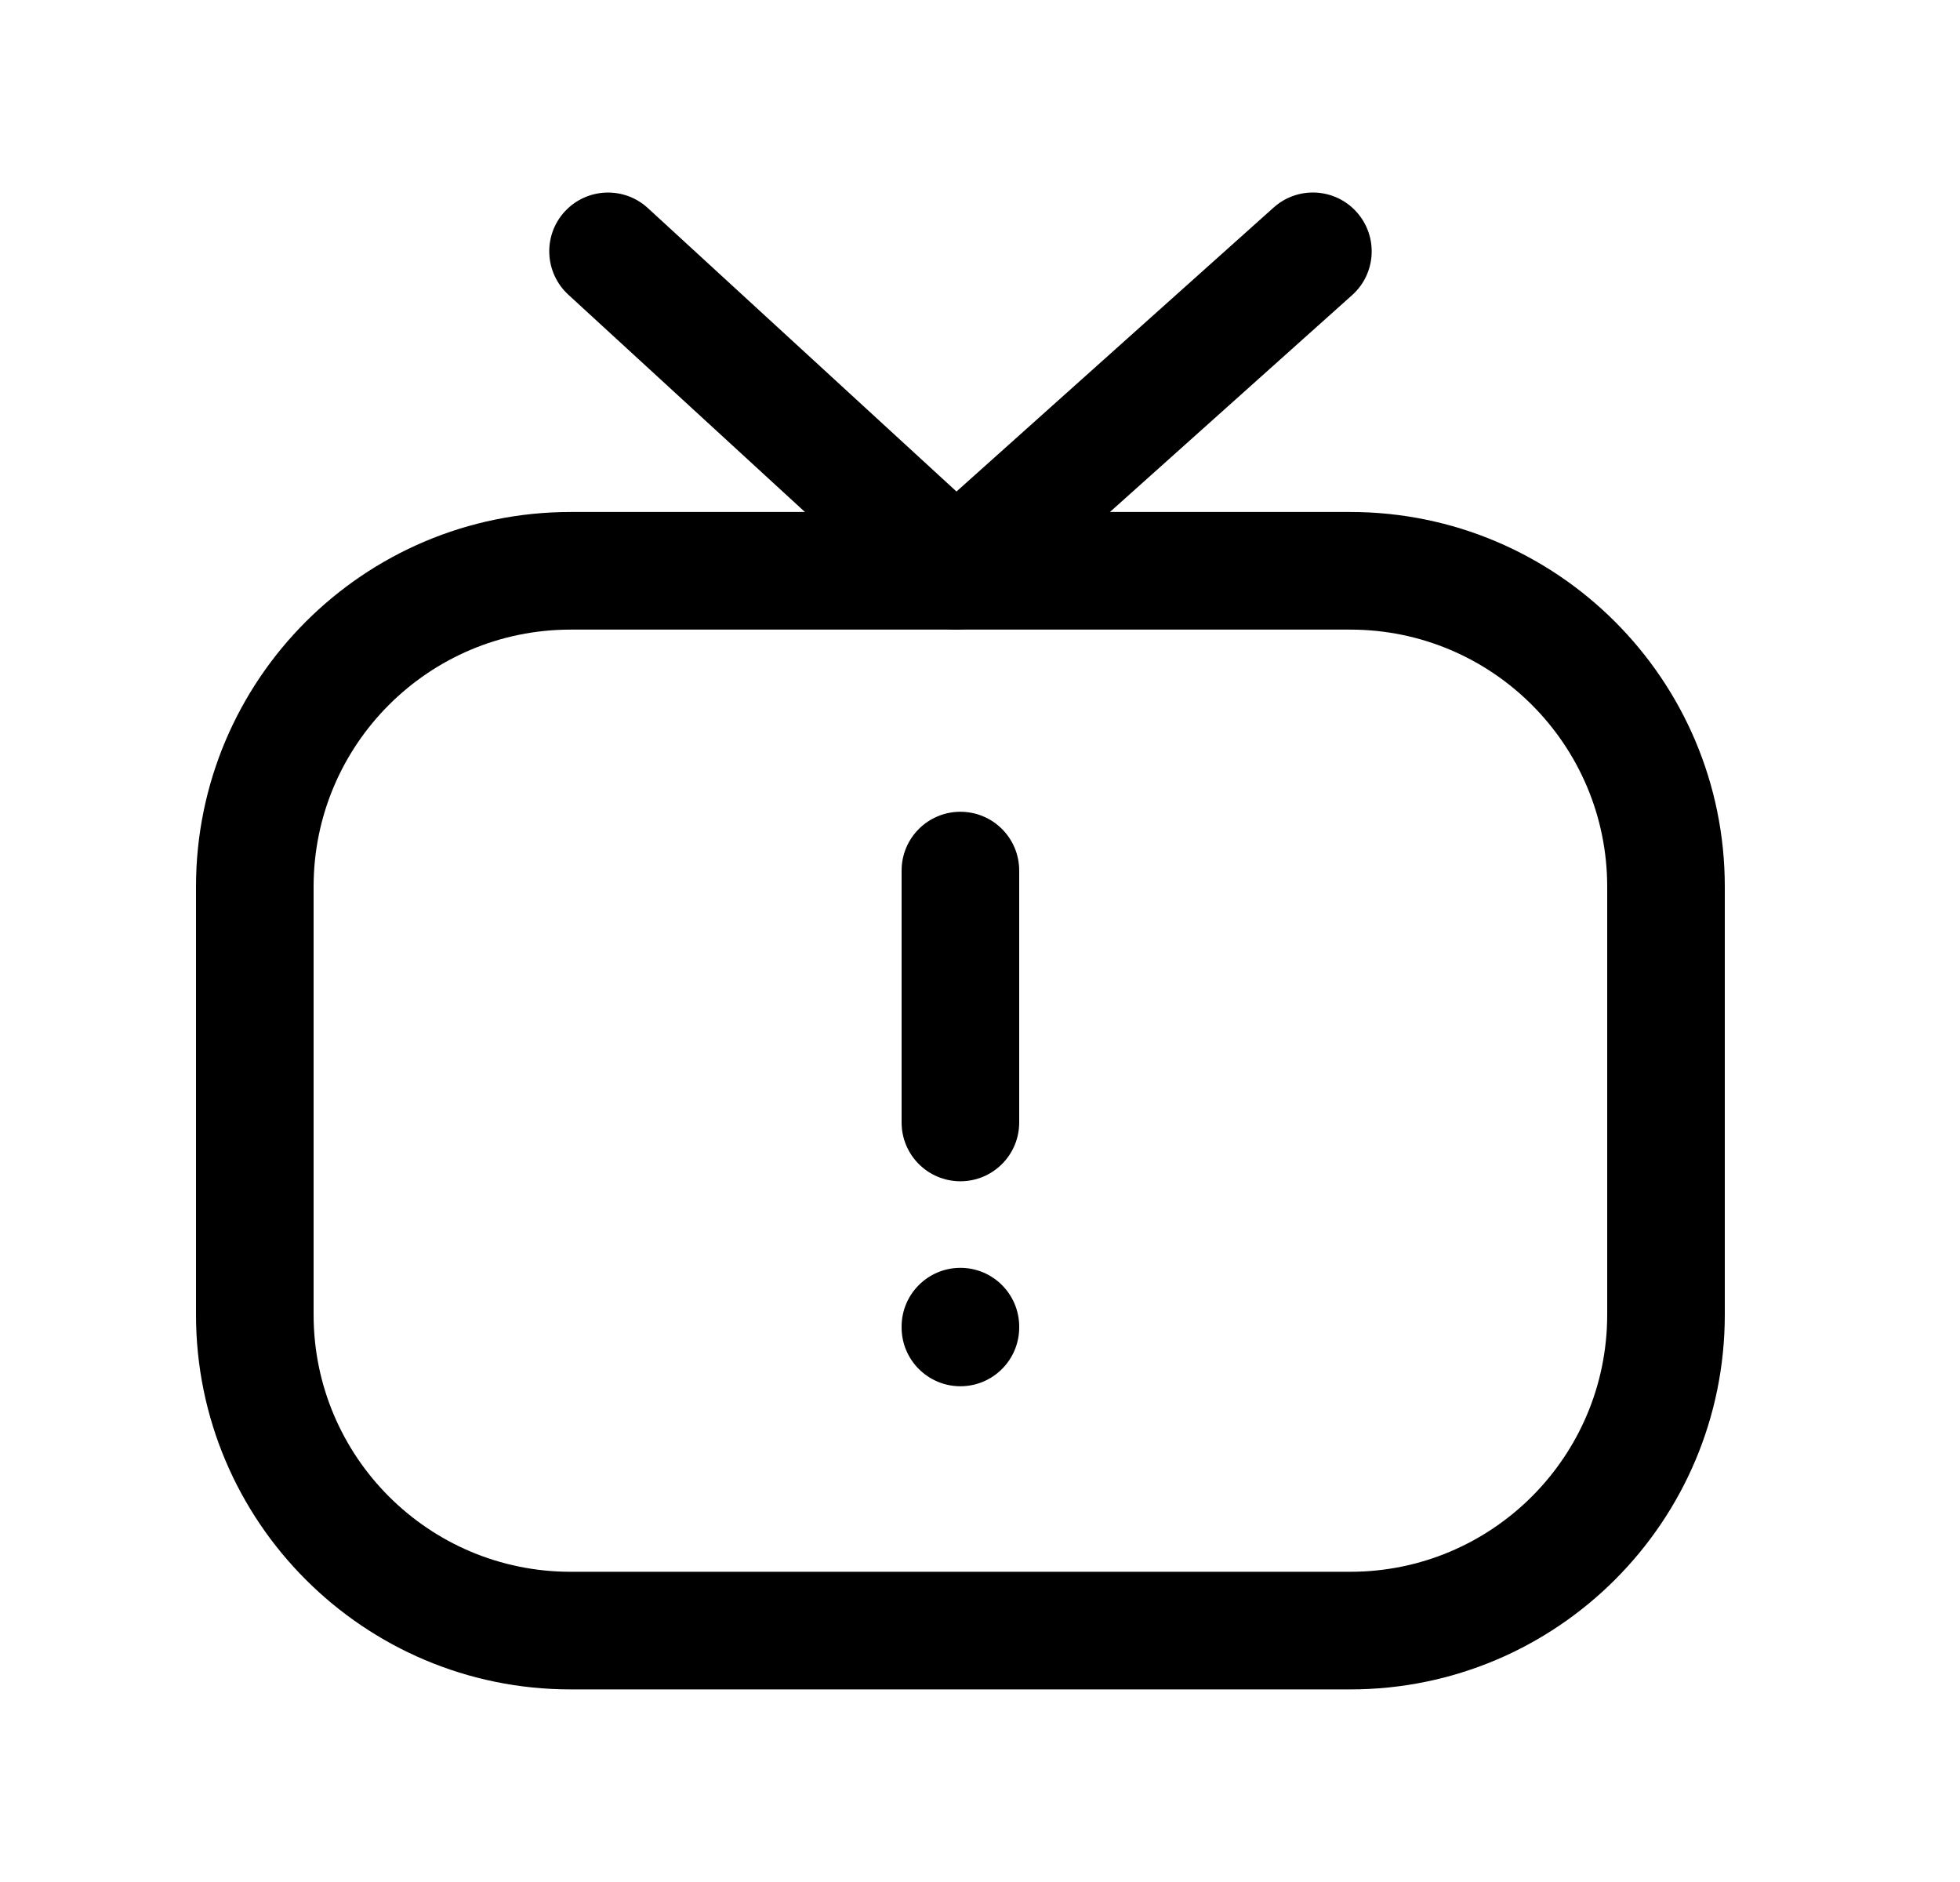 <svg width="25" height="24" viewBox="0 0 25 24" fill="none" xmlns="http://www.w3.org/2000/svg">
<path fill-rule="evenodd" clip-rule="evenodd" d="M2.5 11.308C2.5 8.669 4.64 6.529 7.279 6.529H17.222C19.86 6.529 22 8.669 22 11.308V16.765C22 19.404 19.86 21.544 17.222 21.544H7.279C4.64 21.544 2.5 19.404 2.5 16.765V11.308ZM7.279 8.029C5.468 8.029 4 9.497 4 11.308V16.765C4 18.576 5.468 20.044 7.279 20.044H17.222C19.032 20.044 20.5 18.576 20.5 16.765V11.308C20.5 9.497 19.032 8.029 17.222 8.029H7.279Z" fill="black"/>
<path fill-rule="evenodd" clip-rule="evenodd" d="M12.25 16.168C12.664 16.168 13 16.504 13 16.918V16.928C13 17.342 12.664 17.678 12.25 17.678C11.836 17.678 11.5 17.342 11.5 16.928V16.918C11.5 16.504 11.836 16.168 12.25 16.168Z" fill="black"/>
<path fill-rule="evenodd" clip-rule="evenodd" d="M12.25 10.352C12.664 10.352 13 10.687 13 11.102V14.314C13 14.729 12.664 15.064 12.25 15.064C11.836 15.064 11.5 14.729 11.5 14.314V11.102C11.5 10.687 11.836 10.352 12.25 10.352Z" fill="black"/>
<path fill-rule="evenodd" clip-rule="evenodd" d="M17.305 2.705C17.581 3.014 17.555 3.488 17.246 3.764L12.694 7.839C12.406 8.096 11.97 8.093 11.686 7.832L7.249 3.758C6.944 3.477 6.923 3.003 7.203 2.698C7.484 2.393 7.958 2.373 8.263 2.653L12.2 6.268L16.246 2.646C16.555 2.37 17.029 2.396 17.305 2.705Z" fill="black"/>
</svg>